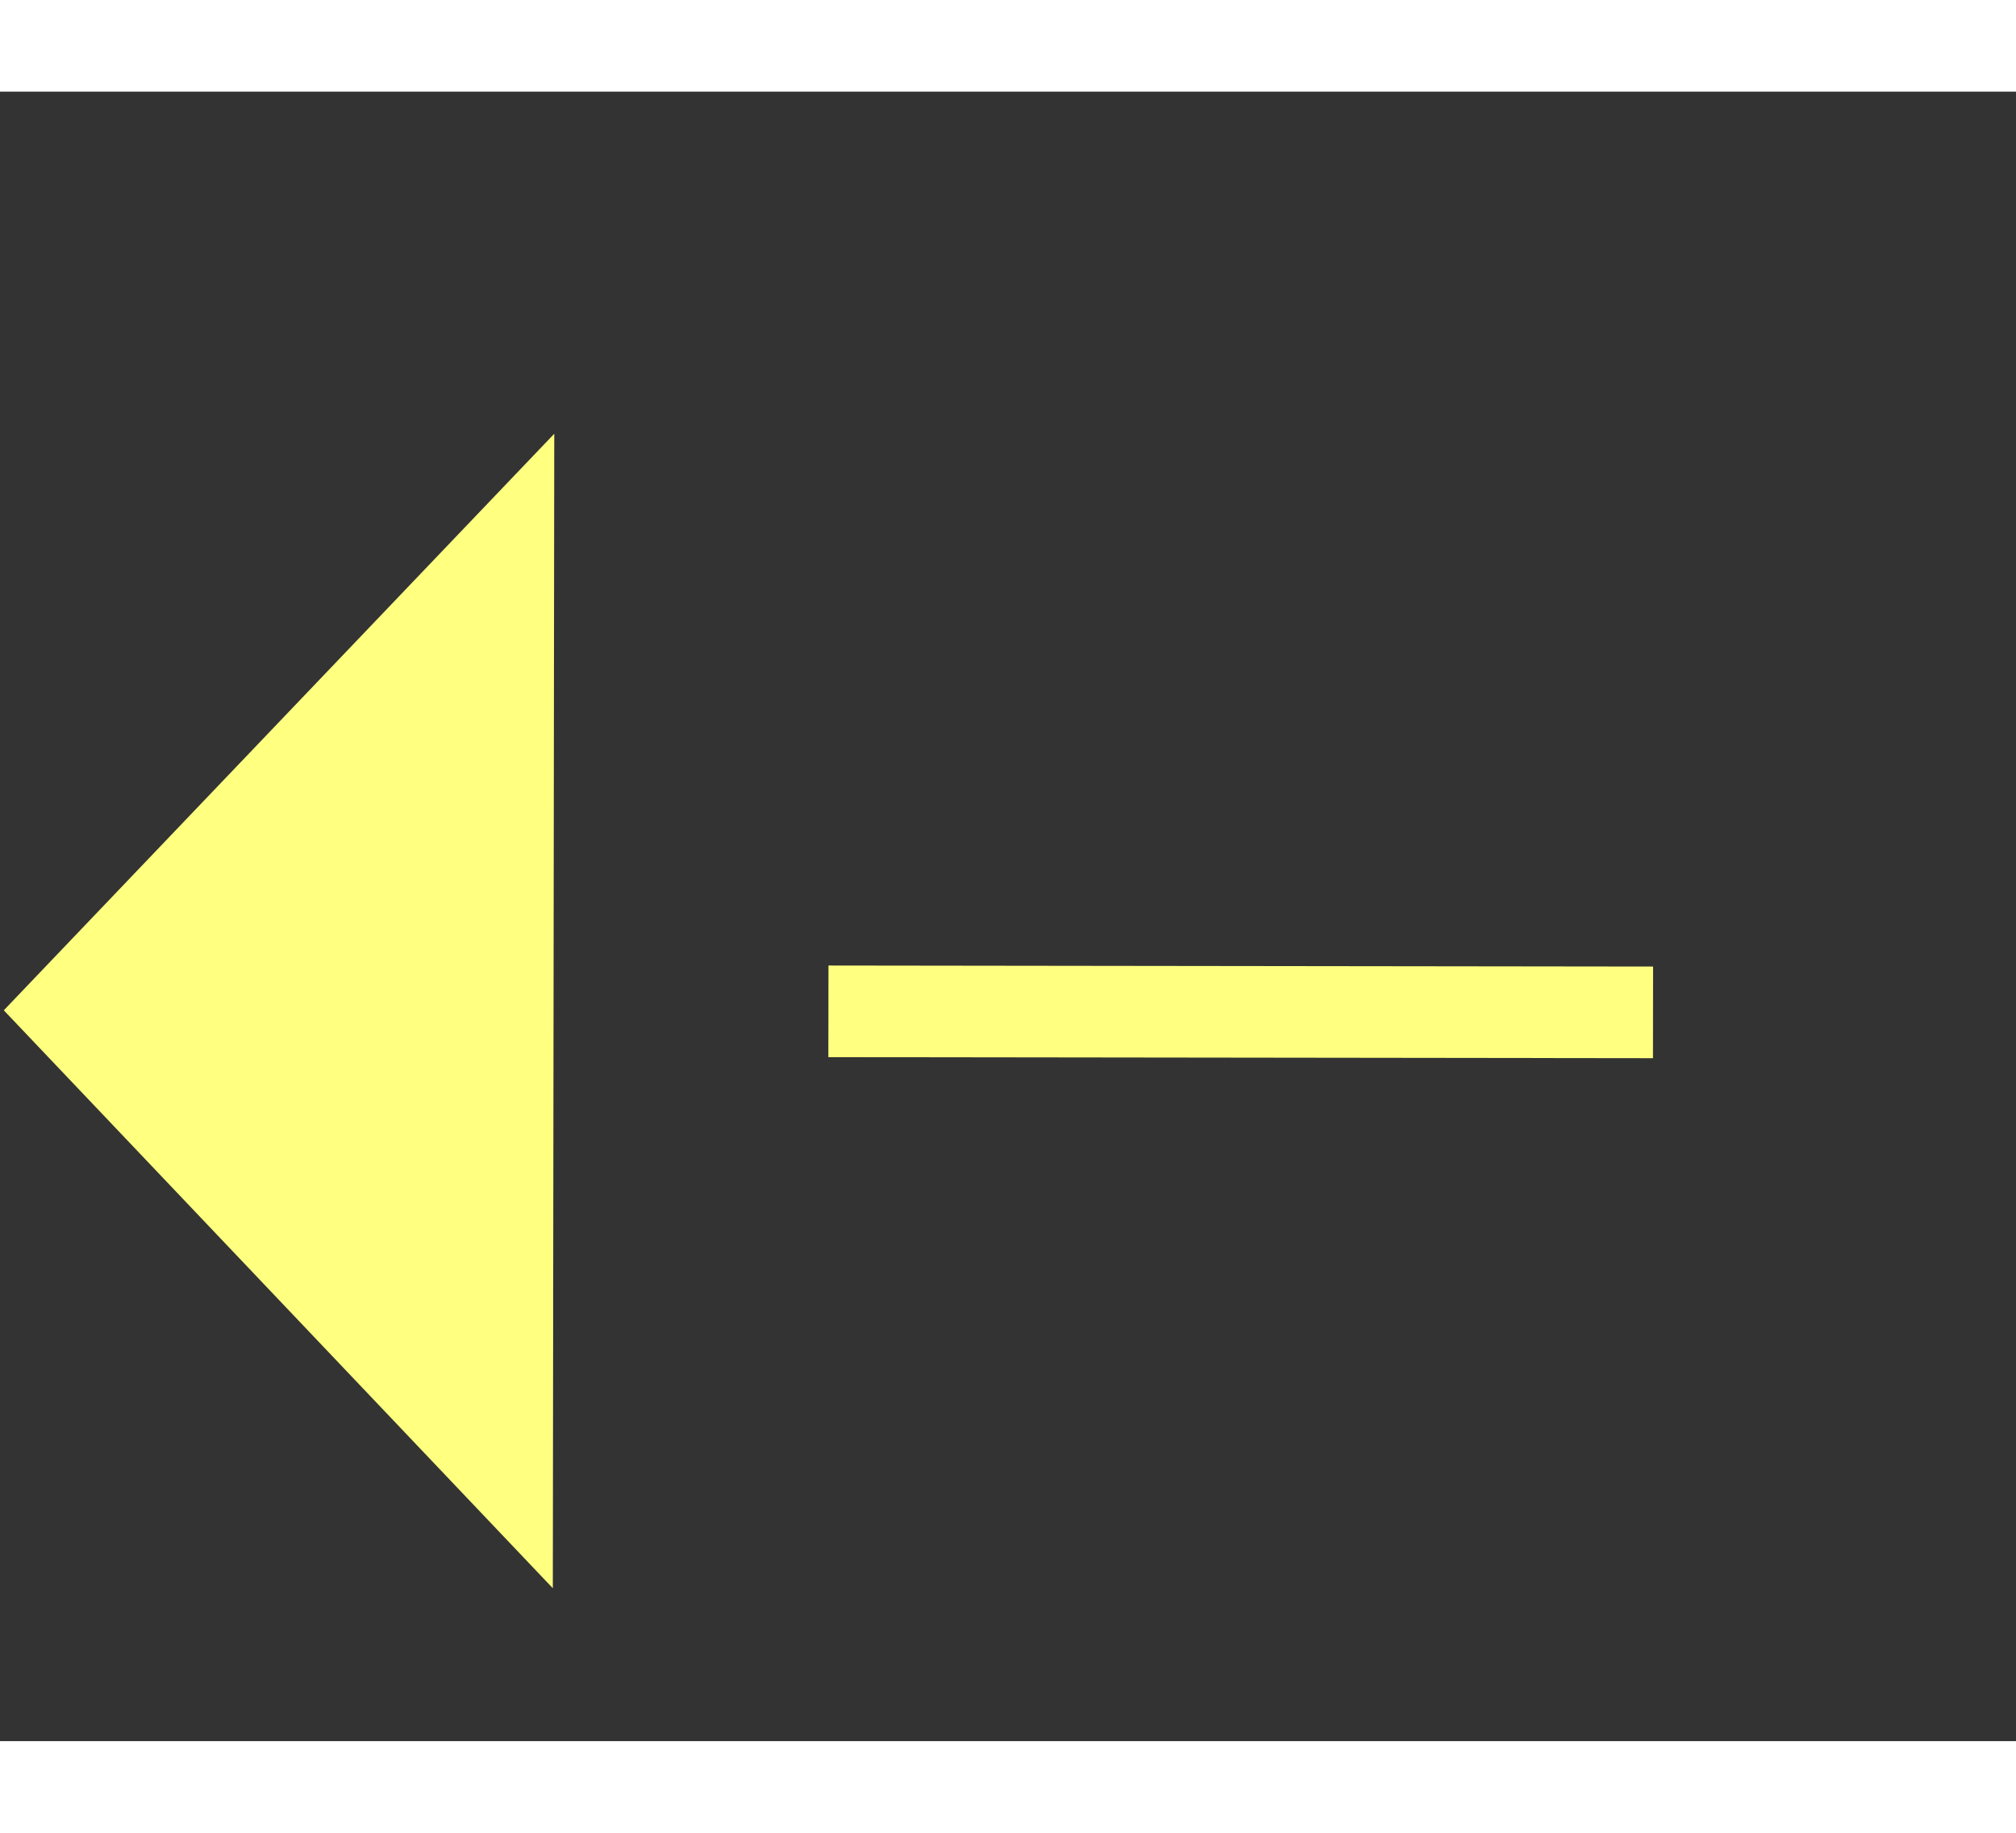 ﻿<?xml version="1.0" encoding="utf-8"?>
<svg version="1.1" xmlns:xlink="http://www.w3.org/1999/xlink" width="22px" height="20px" preserveAspectRatio="xMinYMid meet" viewBox="548 10377  22 18" xmlns="http://www.w3.org/2000/svg">
  <rect x="548" y="10377" width="22" height="18" fill="#333333" stroke="none"/>
  <g transform="matrix(-0.956 -0.292 0.292 -0.956 -1942.998 20481.617 )">
    <path d="M 559 10402.8  L 565 10396.5  L 559 10390.2  L 559 10402.8  Z " fill-rule="nonzero" fill="#ffff80" stroke="none" transform="matrix(0.957 -0.291 0.291 0.957 -2999.446 601.087 )" />
    <path d="M 482 10396.5  L 560 10396.5  " stroke-width="1" stroke-dasharray="9,4" stroke="#ffff80" fill="none" transform="matrix(0.957 -0.291 0.291 0.957 -2999.446 601.087 )" />
  </g>
</svg>